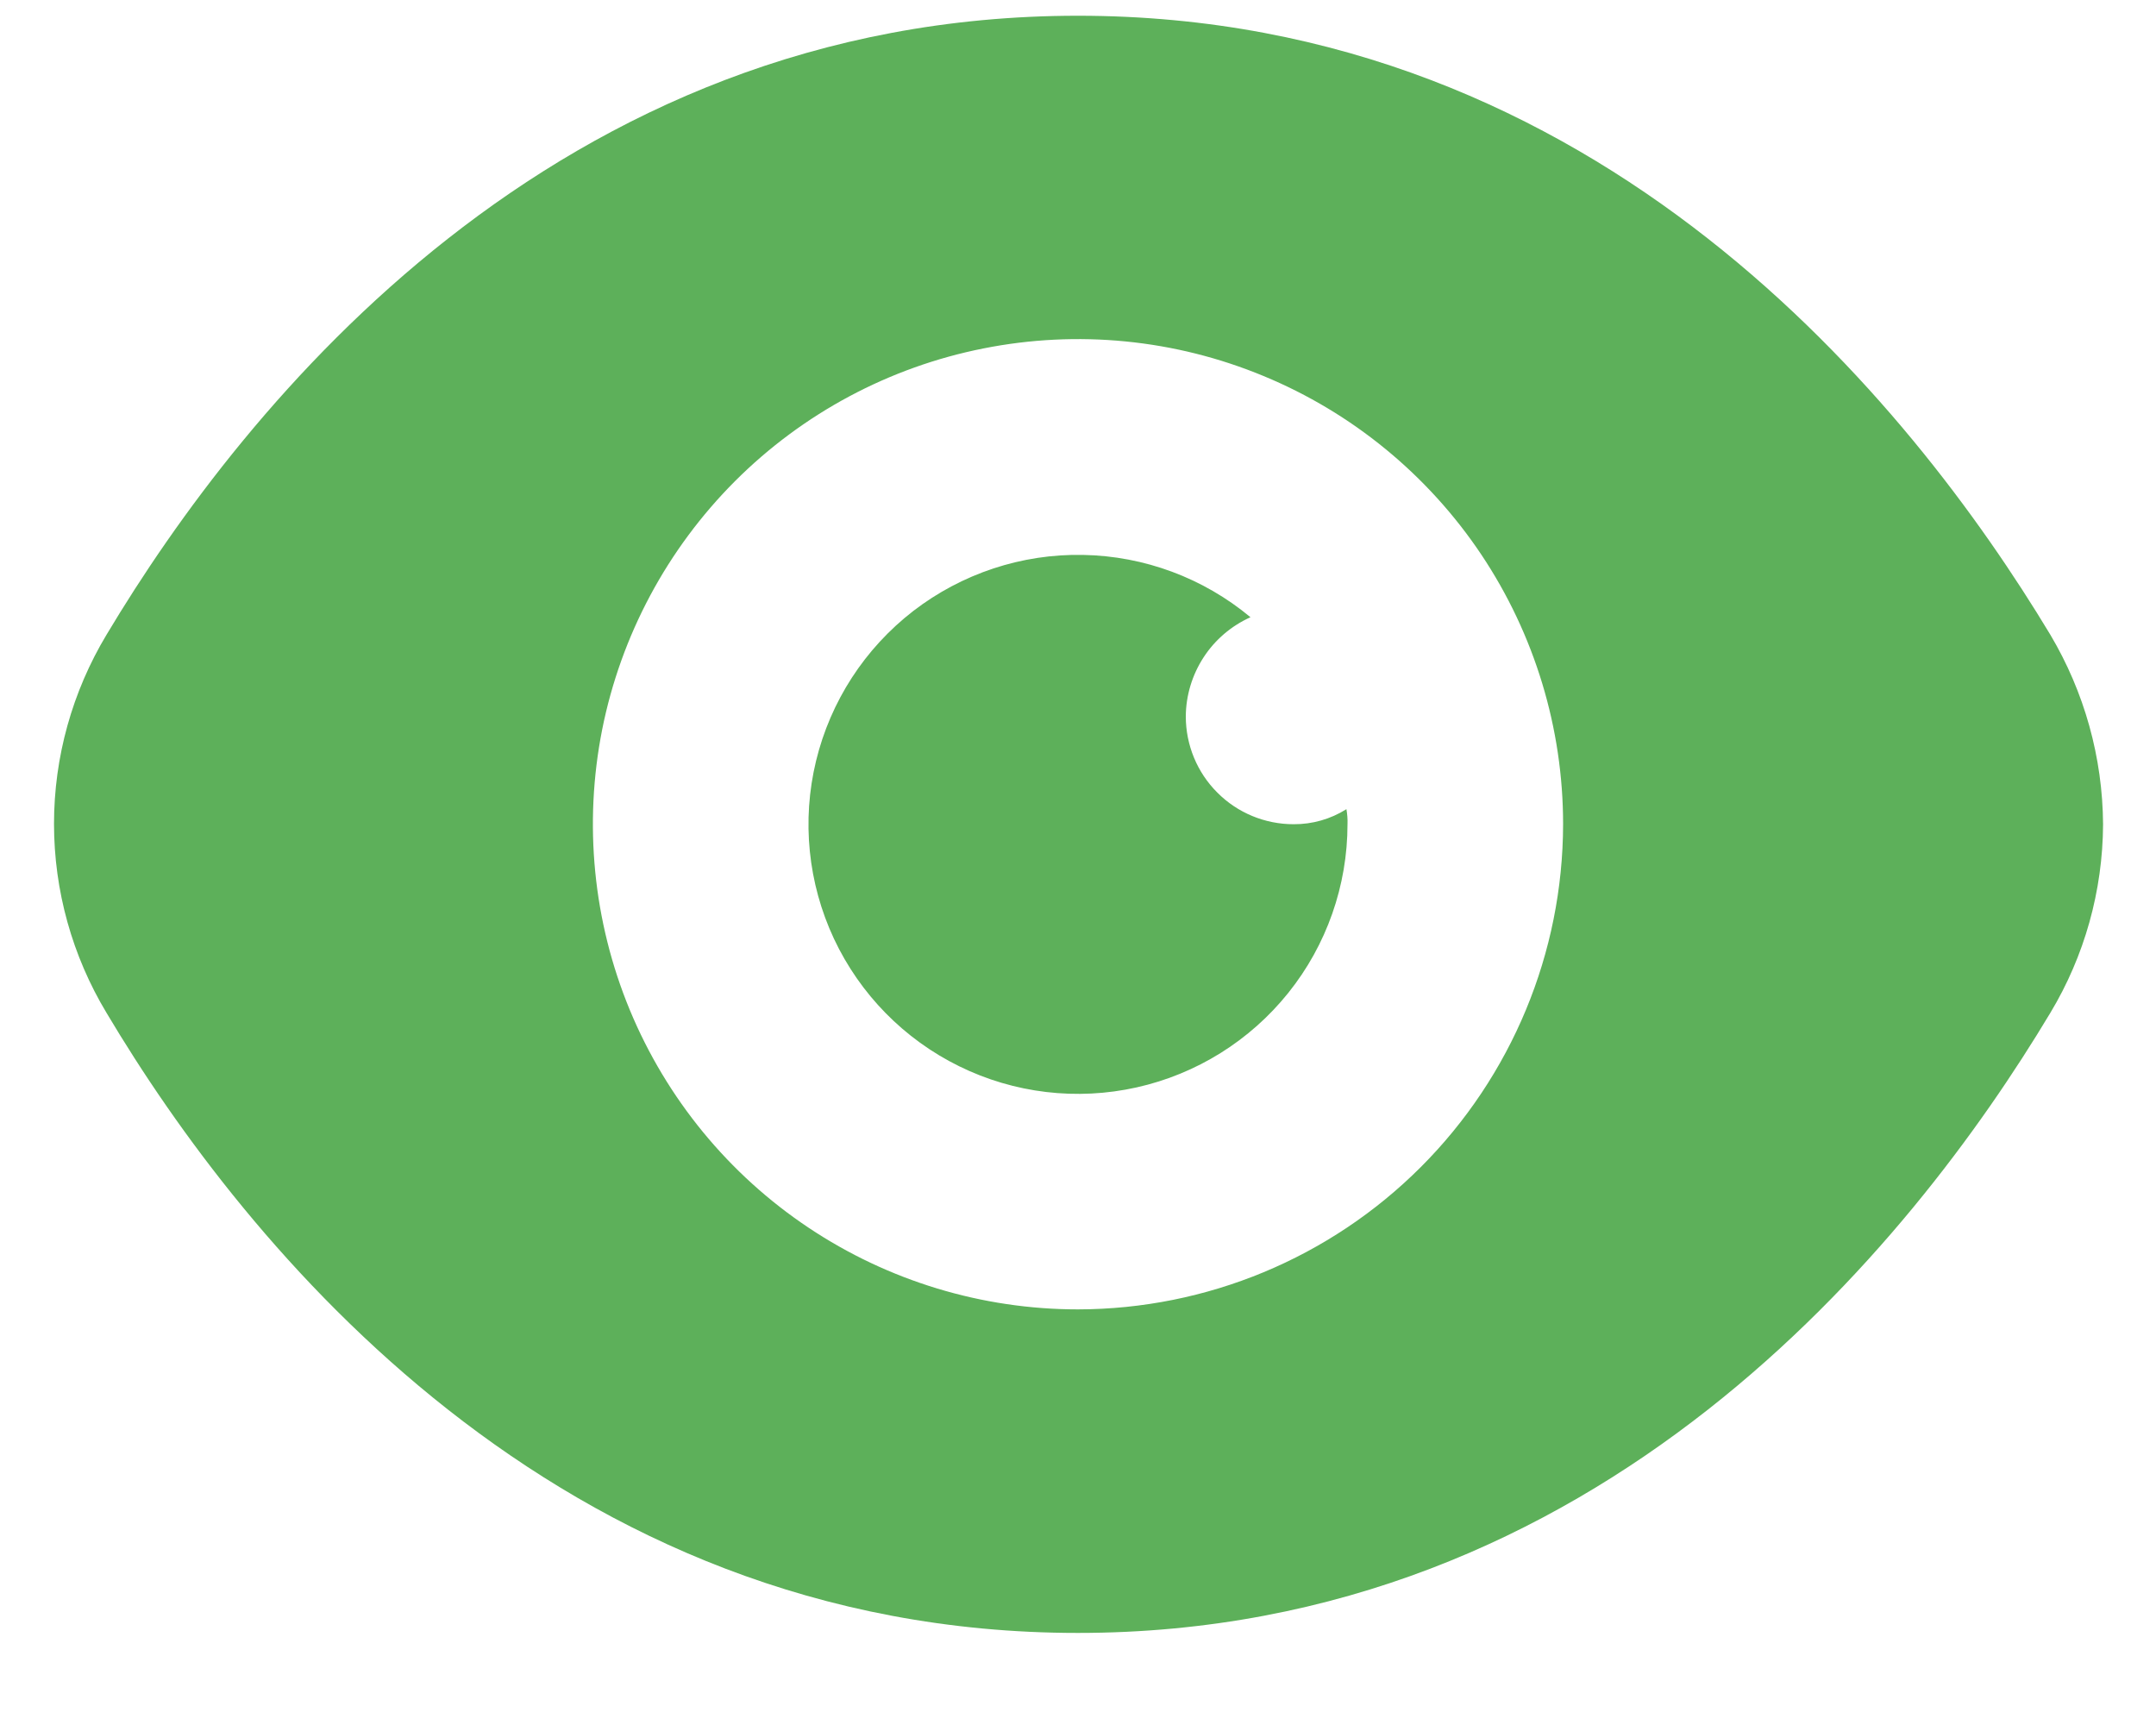 <svg width="20" height="16" viewBox="0 0 20 16" fill="none" xmlns="http://www.w3.org/2000/svg">
<path d="M19.019 5.886C17.729 3.746 14.849 0.146 9.999 0.146C5.149 0.146 2.269 3.746 0.989 5.886C0.67 6.416 0.501 7.023 0.501 7.641C0.501 8.26 0.67 8.867 0.989 9.396C2.269 11.546 5.159 15.146 9.999 15.146C14.839 15.146 17.729 11.546 19.019 9.396C19.337 8.868 19.506 8.263 19.509 7.646C19.505 7.026 19.336 6.419 19.019 5.886ZM10 12.145C9.11 12.145 8.24 11.881 7.5 11.387C6.76 10.893 6.183 10.19 5.842 9.367C5.502 8.545 5.413 7.64 5.586 6.767C5.76 5.894 6.189 5.093 6.818 4.463C7.447 3.834 8.249 3.405 9.122 3.232C9.995 3.058 10.9 3.147 11.722 3.488C12.544 3.828 13.247 4.405 13.742 5.145C14.236 5.885 14.5 6.755 14.5 7.645C14.498 8.838 14.023 9.982 13.18 10.825C12.336 11.669 11.193 12.143 10 12.145ZM12.49 7.505C12.498 7.552 12.502 7.598 12.5 7.645C12.5 8.214 12.306 8.766 11.951 9.209C11.595 9.653 11.099 9.962 10.544 10.086C9.989 10.21 9.408 10.141 8.898 9.89C8.387 9.639 7.978 9.222 7.736 8.707C7.495 8.192 7.436 7.611 7.57 7.058C7.704 6.505 8.022 6.015 8.472 5.667C8.923 5.32 9.478 5.136 10.046 5.147C10.615 5.157 11.163 5.361 11.6 5.725C11.422 5.805 11.271 5.934 11.165 6.097C11.059 6.26 11.001 6.451 11 6.645C11 6.91 11.105 7.165 11.293 7.352C11.48 7.54 11.735 7.645 12 7.645C12.173 7.646 12.342 7.598 12.489 7.506L12.49 7.505Z" fill="#5DB05A"/>
</svg>
